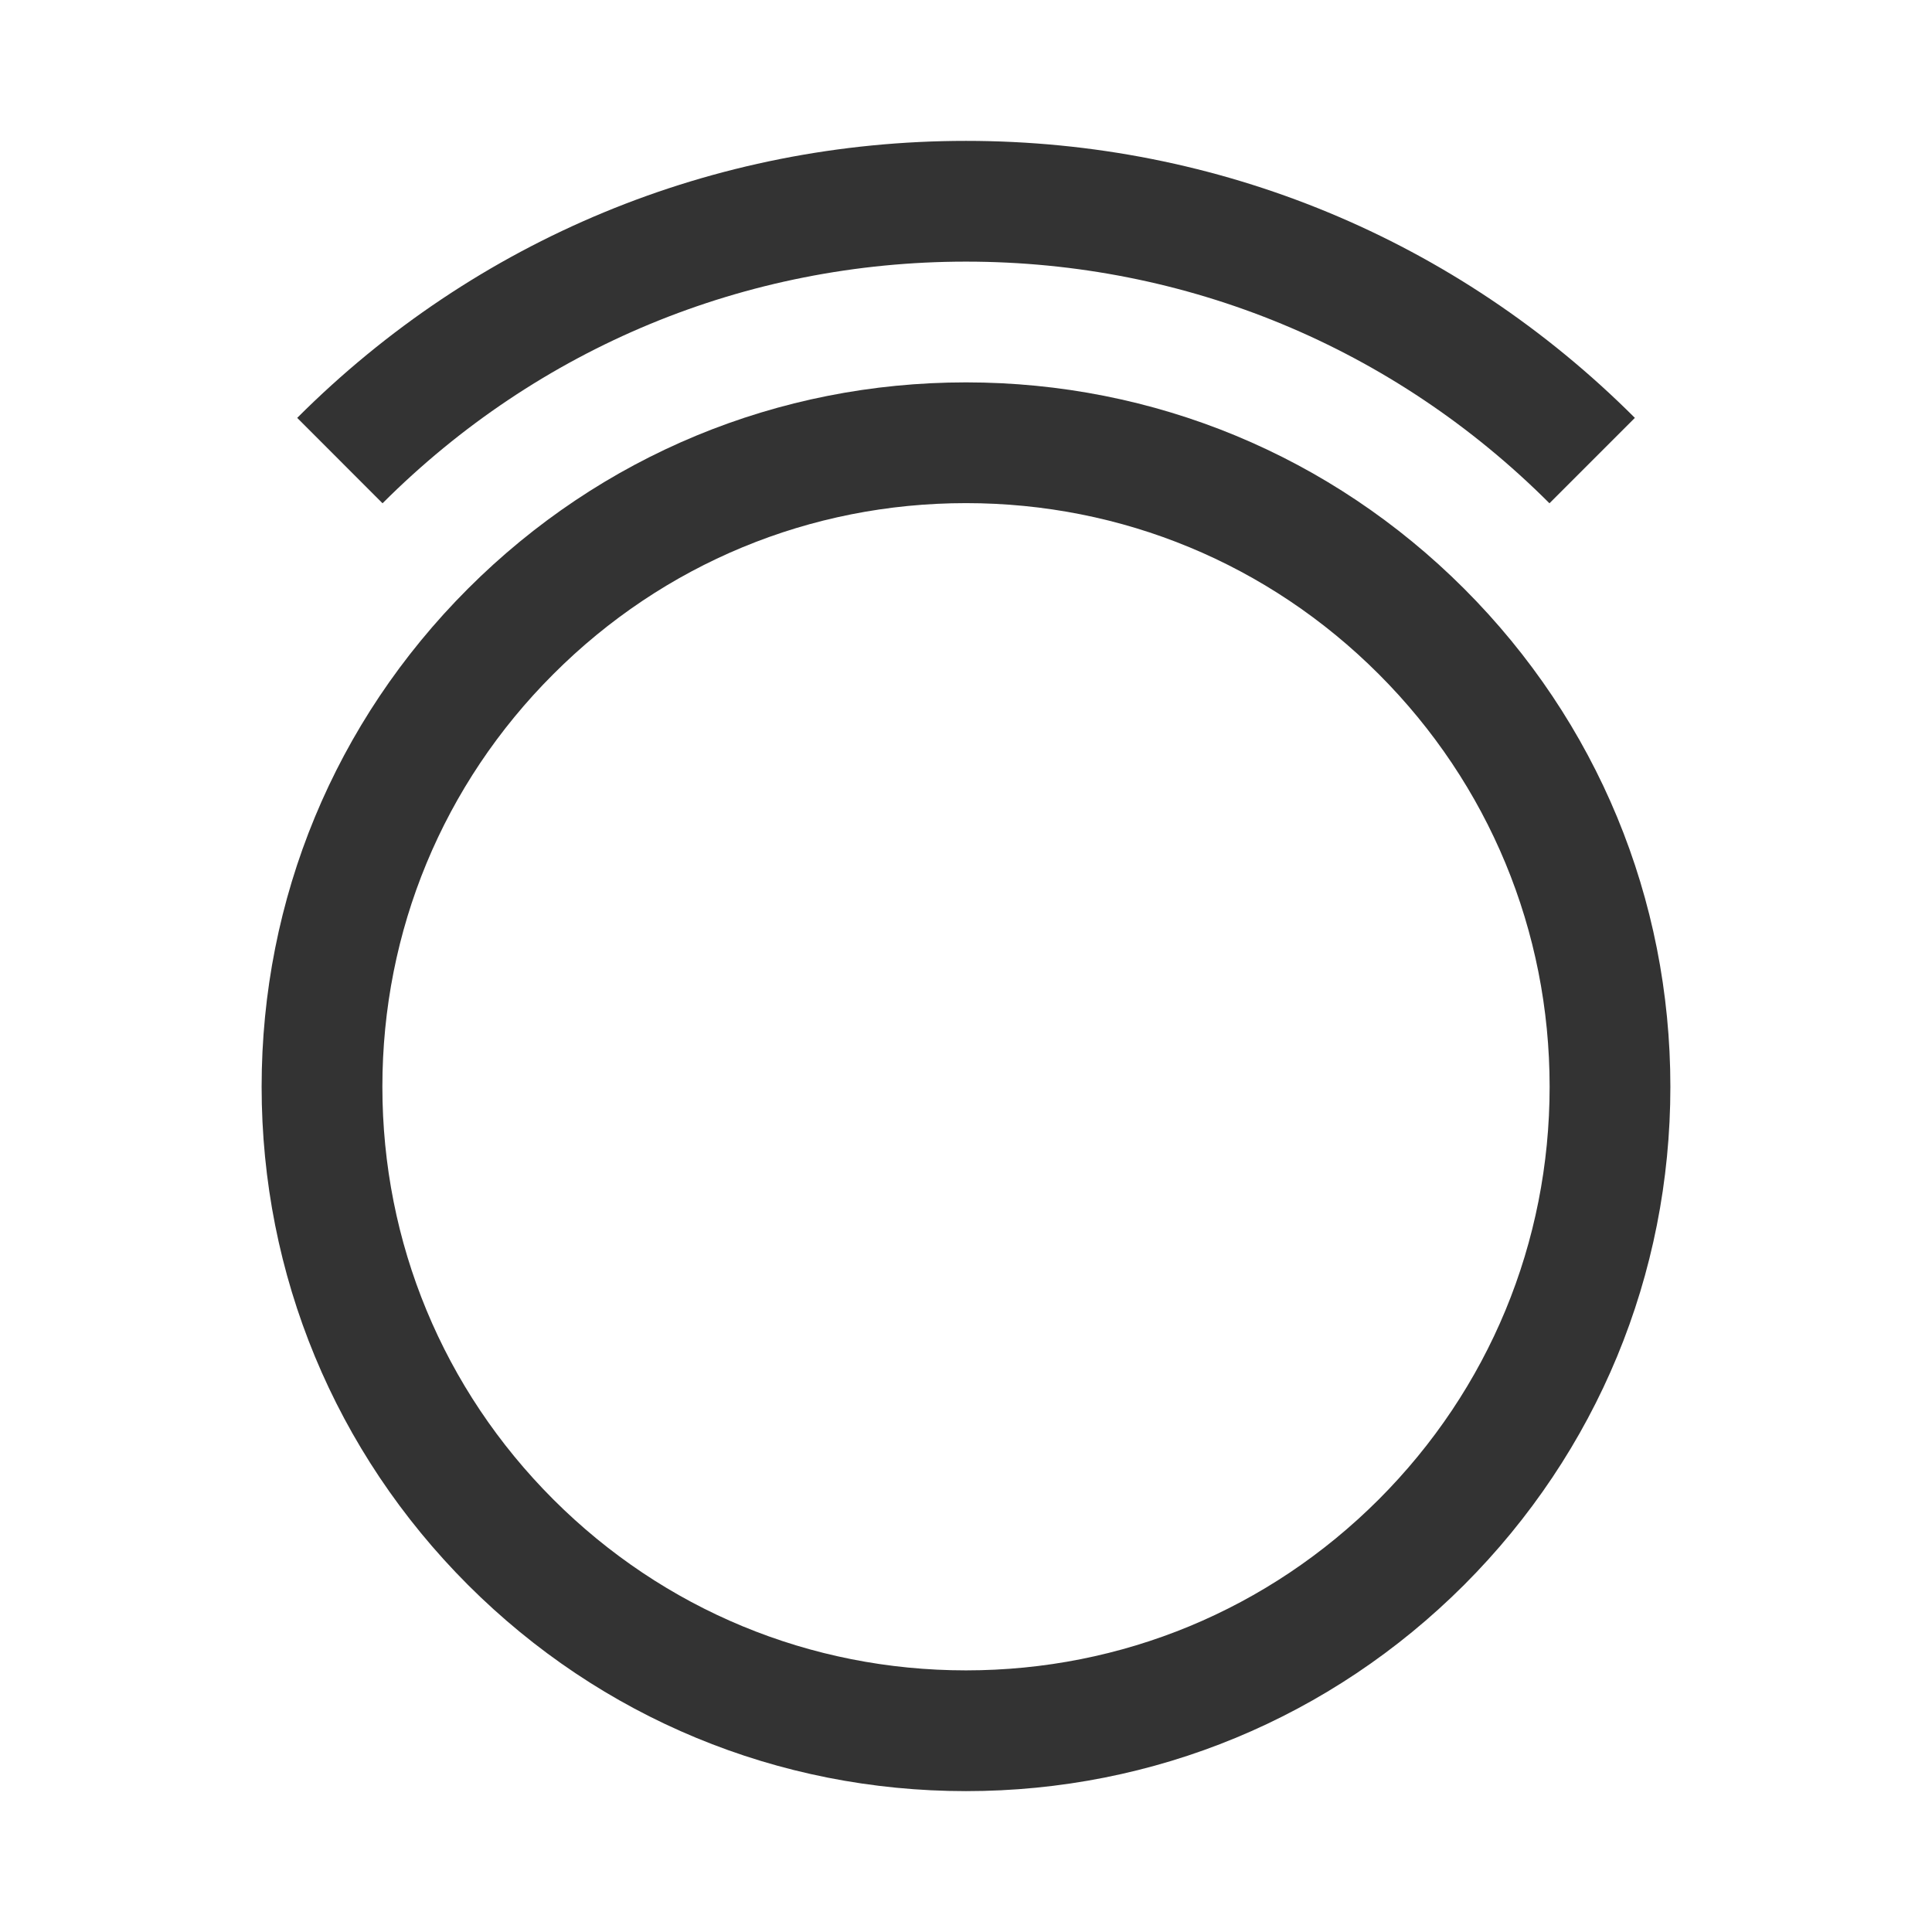 <?xml version="1.0" encoding="iso-8859-1"?>
<svg version="1.1" id="&#x56FE;&#x5C42;_1" xmlns="http://www.w3.org/2000/svg" xmlns:xlink="http://www.w3.org/1999/xlink" x="0px"
	 y="0px" viewBox="0 0 24 24" style="enable-background:new 0 0 24 24;" xml:space="preserve">
<path style="fill:#333333;" d="M12,22.25c-2.337,0-4.534-0.91-6.187-2.562C4.16,18.034,3.25,15.837,3.25,13.5
	s0.91-4.534,2.563-6.187S9.663,4.75,12,4.75s4.534,0.91,6.188,2.563c1.652,1.653,2.562,3.85,2.562,6.187s-0.91,4.534-2.562,6.188
	C16.534,21.34,14.337,22.25,12,22.25z M12,6.25c-1.937,0-3.757,0.754-5.126,2.124C5.504,9.743,4.75,11.563,4.75,13.5
	s0.754,3.757,2.124,5.127c1.37,1.369,3.19,2.123,5.126,2.123c1.937,0,3.757-0.754,5.127-2.123c1.369-1.37,2.123-3.19,2.123-5.127
	c0-1.936-0.754-3.757-2.123-5.126C15.757,7.004,13.937,6.25,12,6.25z"/>
<path style="fill:#333333;" d="M19.248,6.252C17.312,4.316,14.738,3.25,12,3.25c-2.738,0-5.312,1.066-7.248,3.002L3.692,5.191
	C5.911,2.972,8.862,1.75,12,1.75c3.139,0,6.09,1.222,8.309,3.441L19.248,6.252z"/>
</svg>






